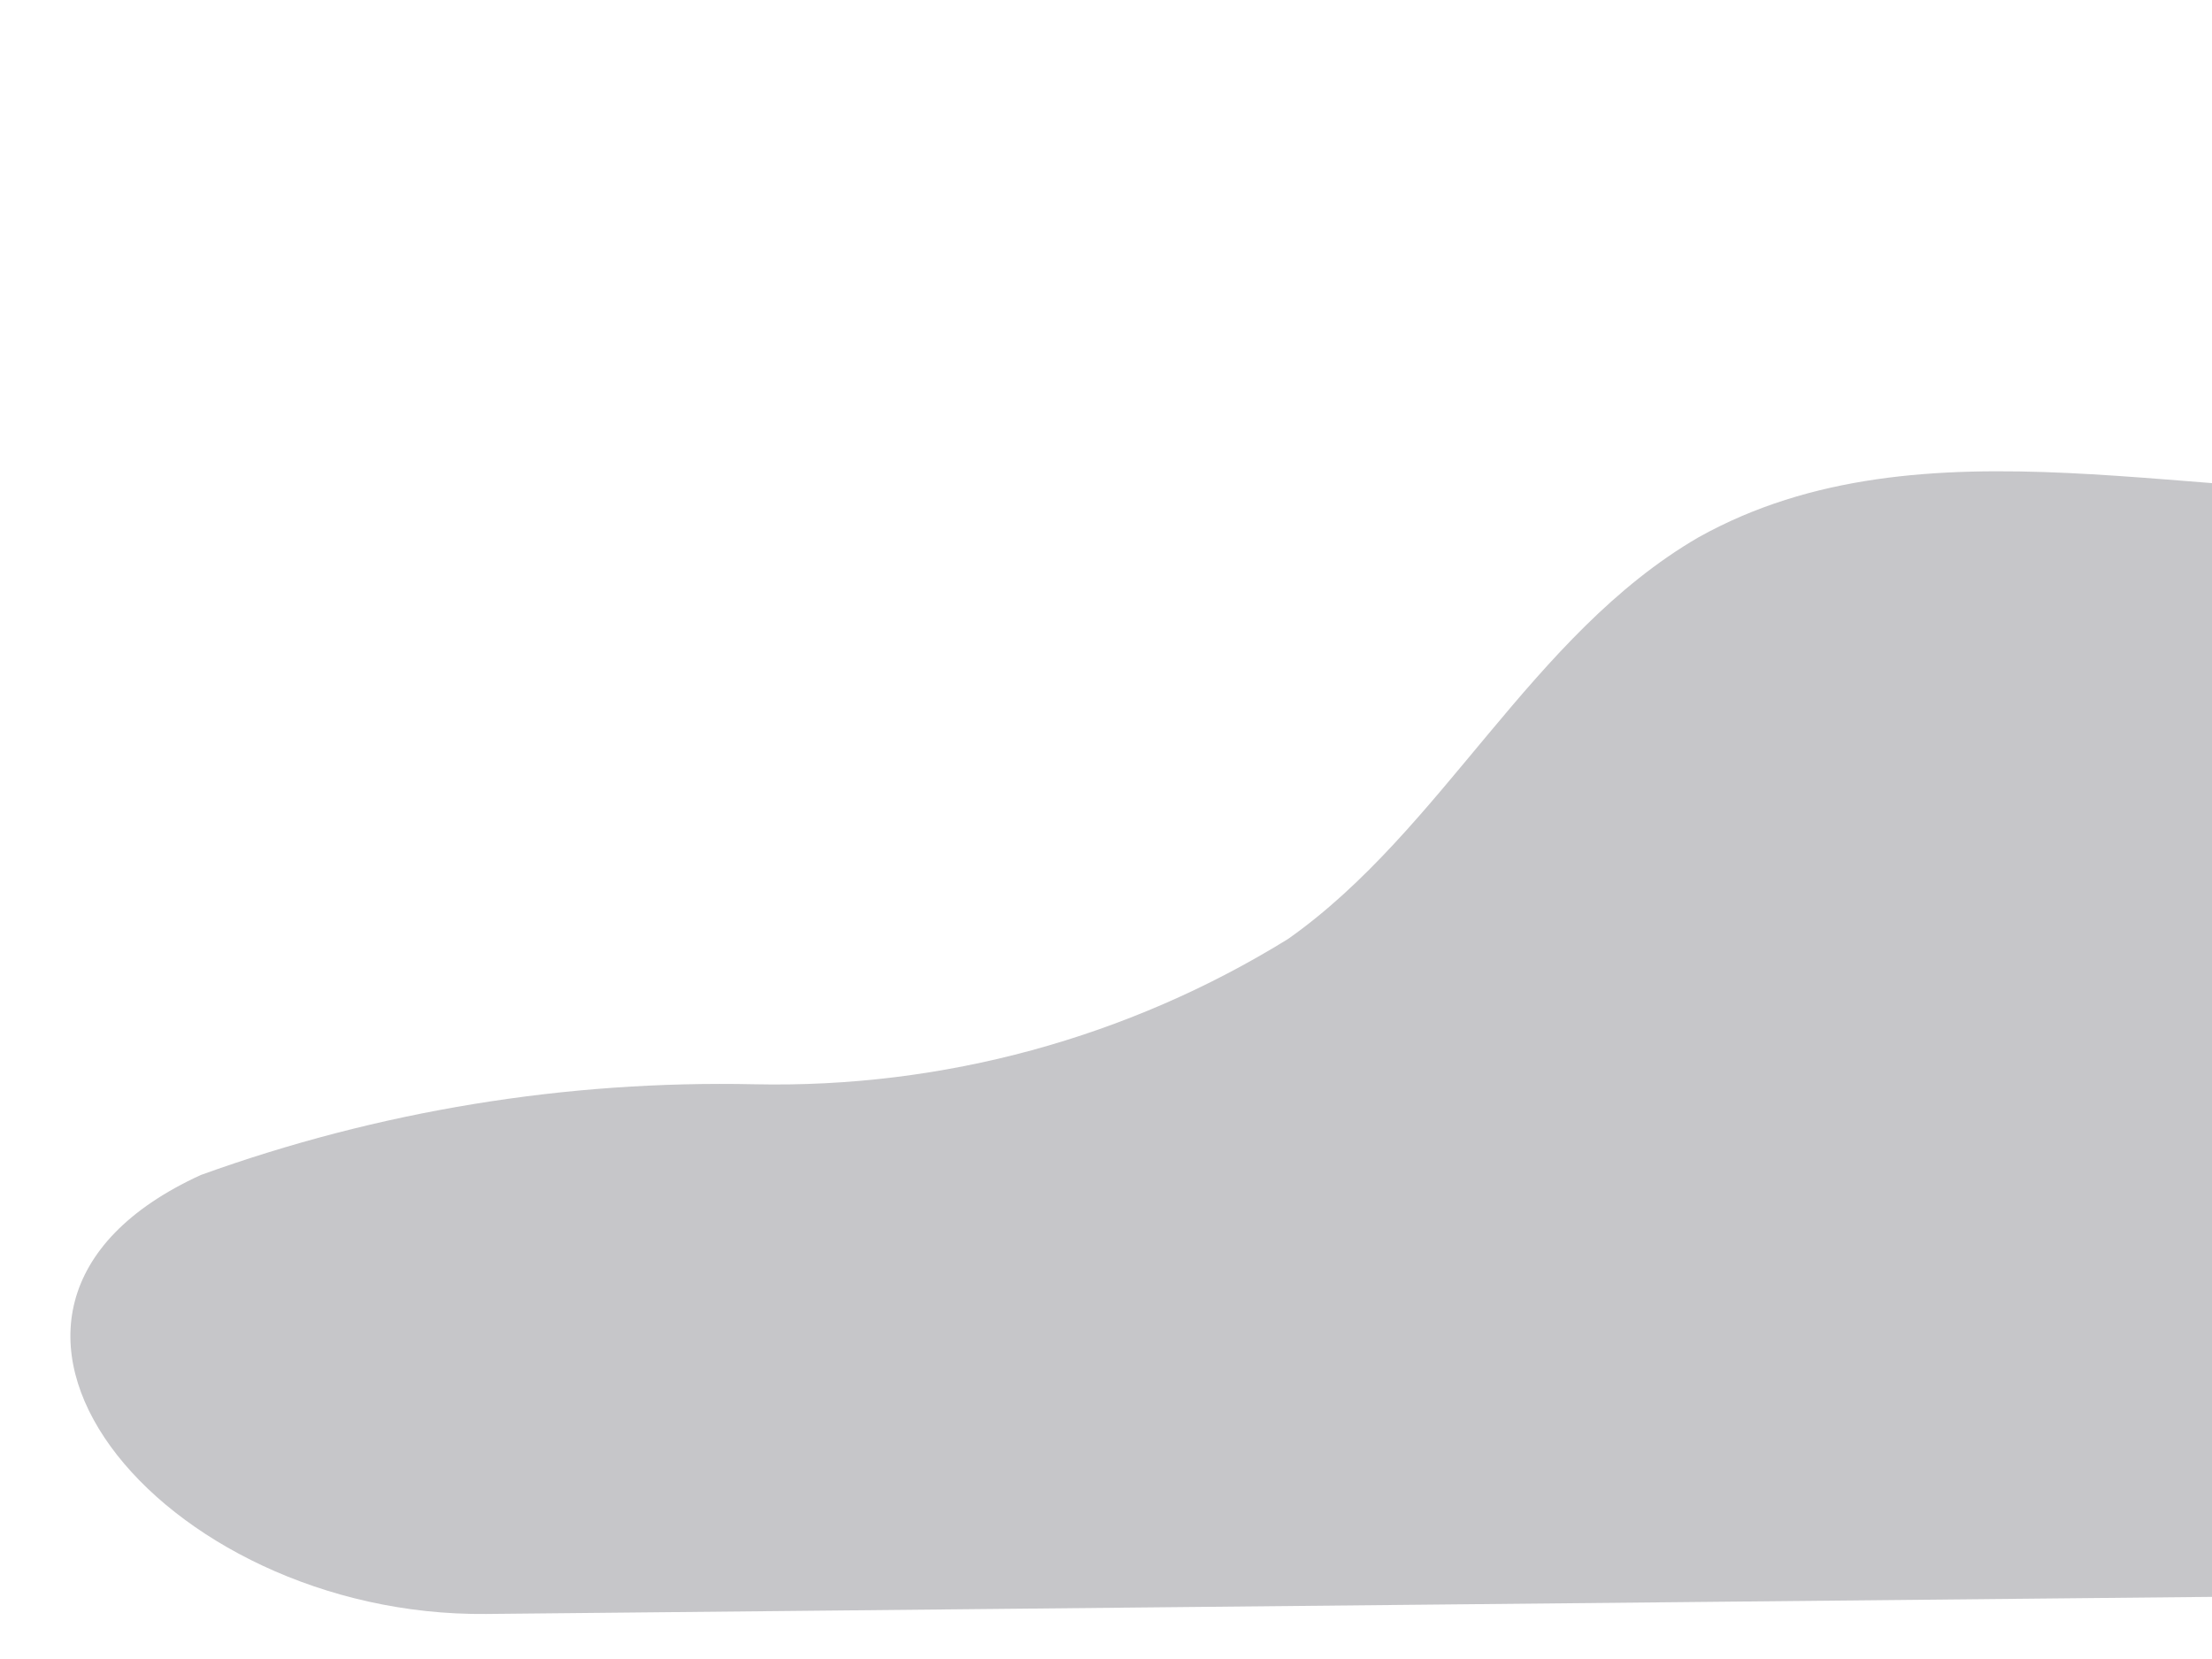 <svg width="28" height="21" viewBox="0 0 28 21" fill="none" xmlns="http://www.w3.org/2000/svg">
<path d="M66.101 19.836C74.785 19.75 79.198 11.666 70.543 10.961C68.235 10.776 65.828 11.134 63.644 10.368C58.893 8.715 57.004 2.581 52.377 0.631C48.909 -0.825 44.972 0.471 41.578 2.162C38.184 3.852 34.902 5.975 31.15 6.209C27.892 6.419 24.35 5.21 21.499 6.802C19.377 8.036 18.266 10.504 16.304 11.886C14.278 13.138 11.934 13.776 9.553 13.725C7.166 13.673 4.789 14.062 2.543 14.873C-1.203 16.585 2.036 20.471 6.155 20.43L66.101 19.836Z" fill="#C6C6C9"/>
</svg>
